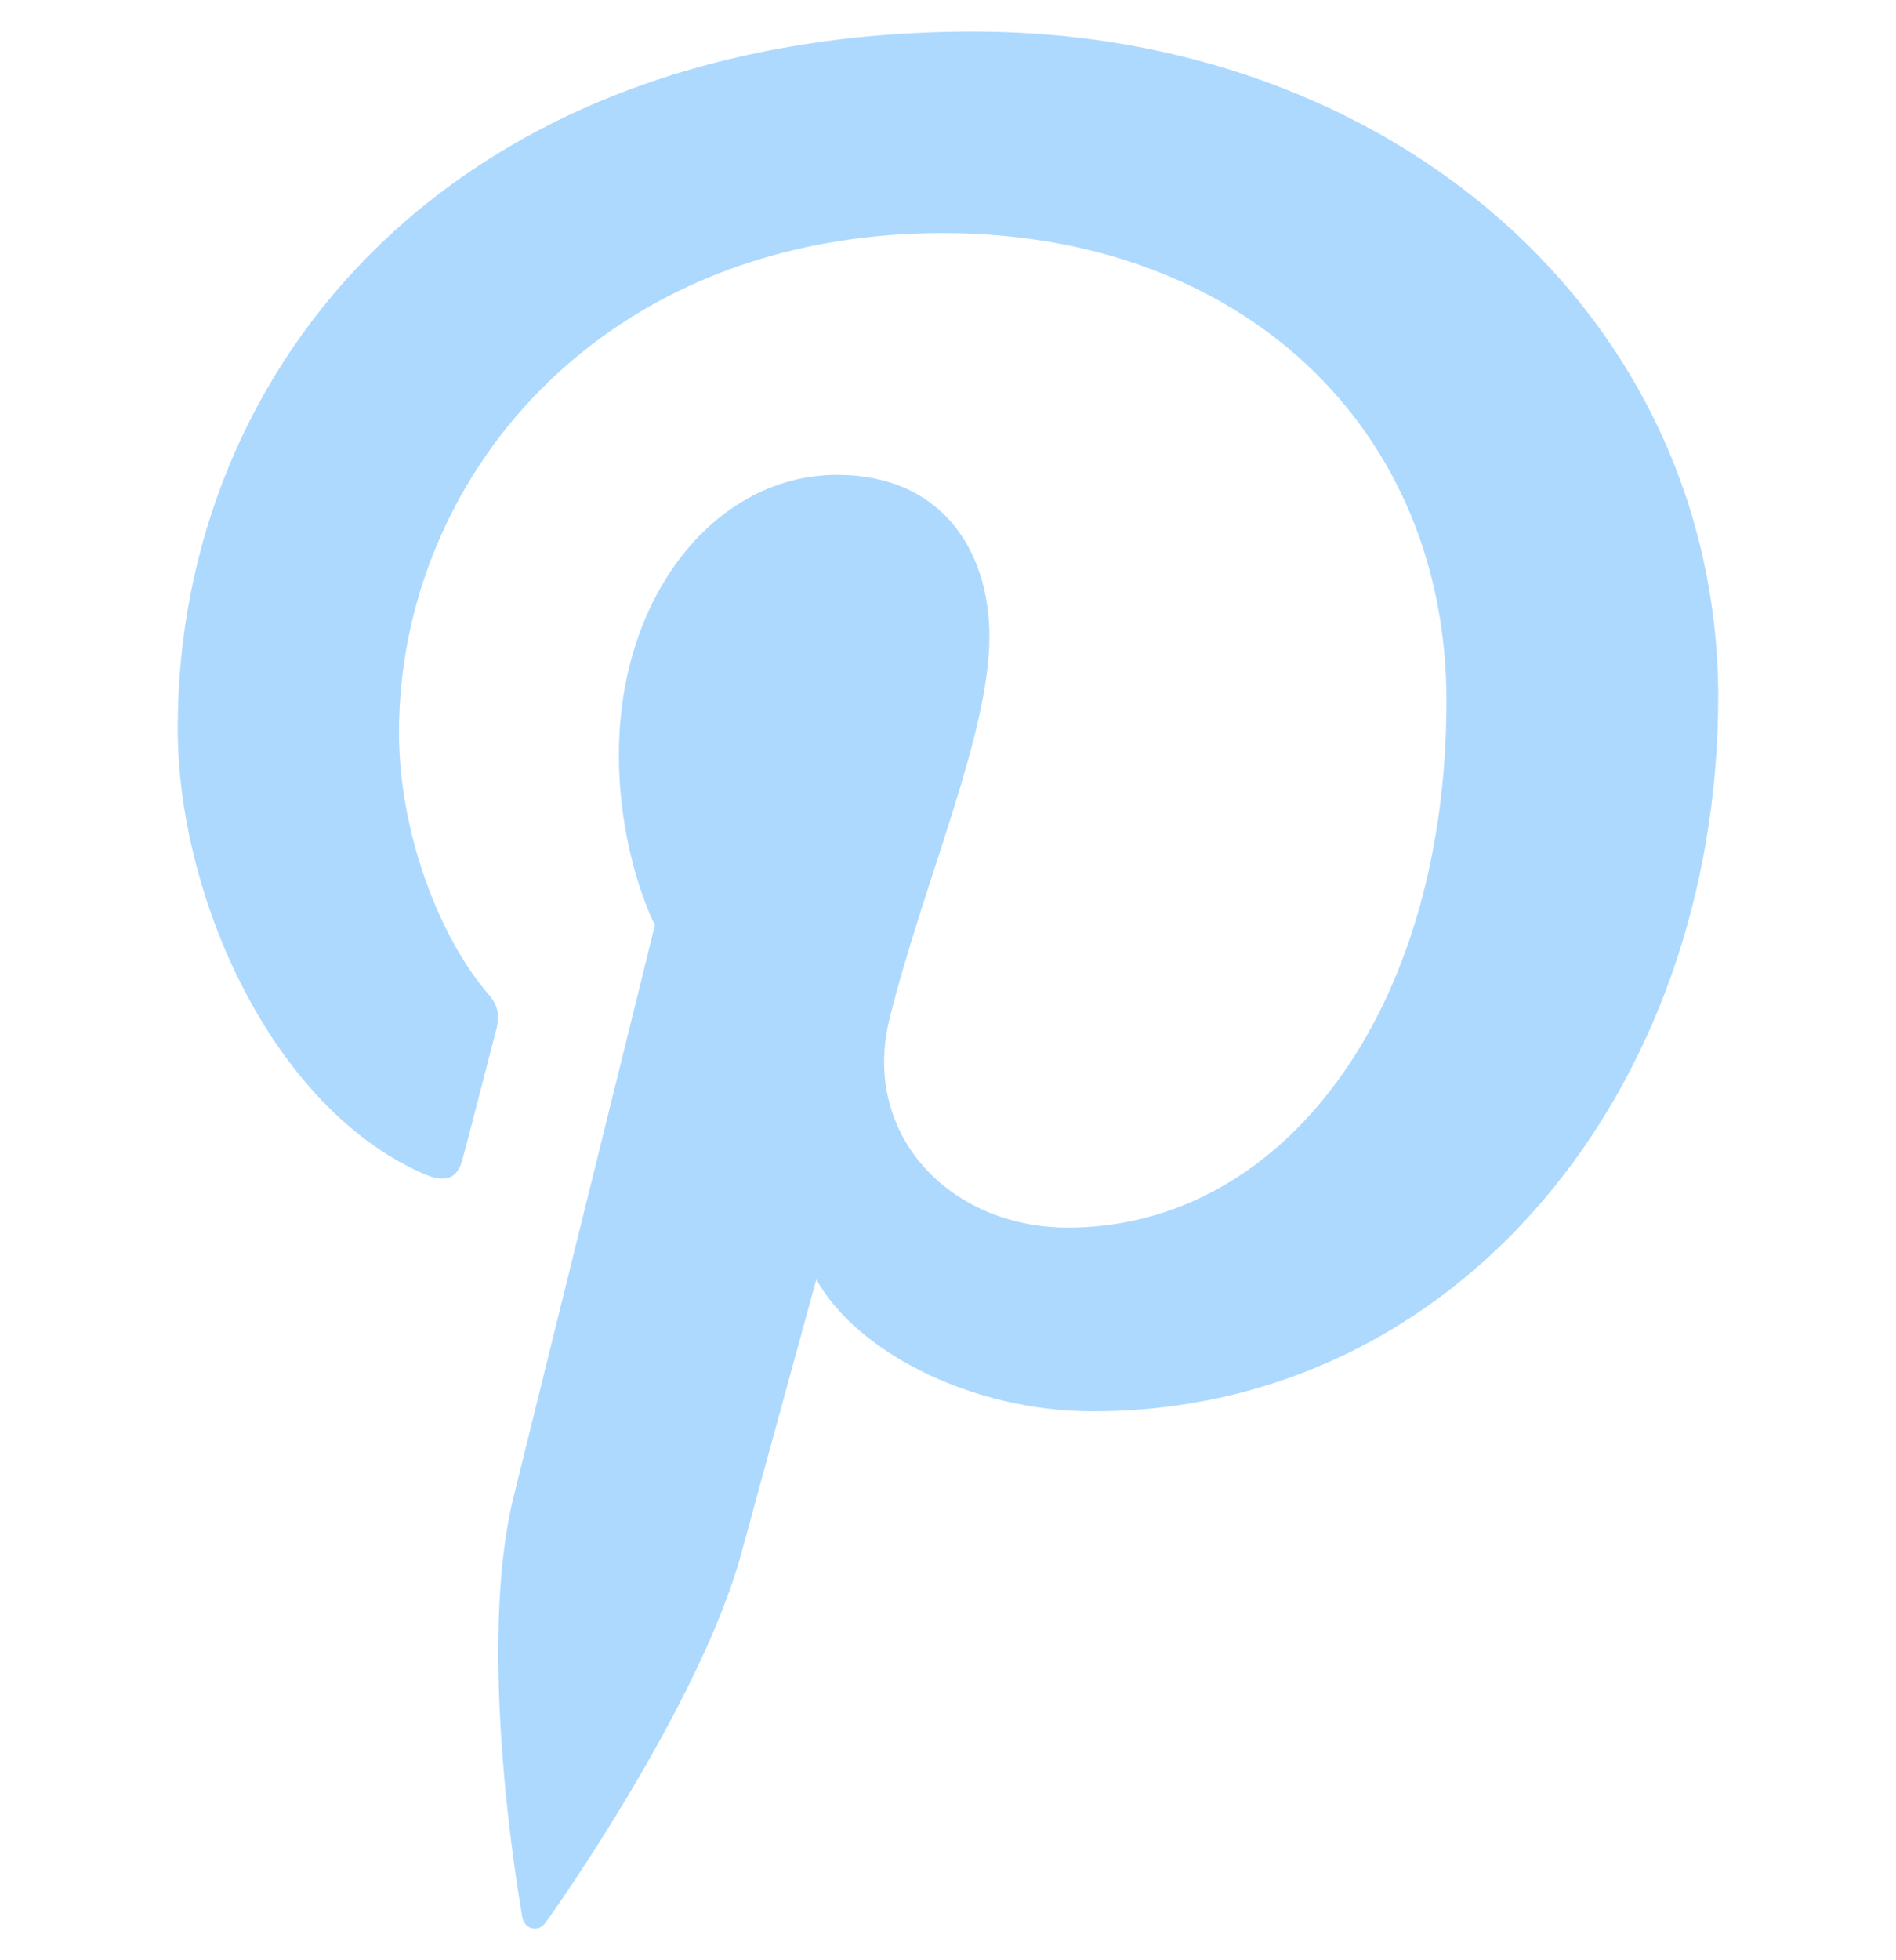 <svg width="30" height="31" viewBox="0 0 30 31" fill="none" xmlns="http://www.w3.org/2000/svg">
<g clip-path="url(#clip0_37_2518)">
<path d="M15.407 0.5C7.185 0.5 2.812 5.769 2.812 11.514C2.812 14.179 4.301 17.501 6.685 18.555C7.046 18.718 7.243 18.649 7.324 18.313C7.395 18.058 7.708 16.83 7.86 16.251C7.907 16.065 7.883 15.904 7.733 15.729C6.941 14.814 6.313 13.147 6.313 11.584C6.313 7.577 9.499 3.686 14.92 3.686C19.608 3.686 22.887 6.731 22.887 11.087C22.887 16.009 20.283 19.414 16.898 19.414C15.025 19.414 13.63 17.944 14.072 16.125C14.607 13.959 15.655 11.63 15.655 10.069C15.655 8.668 14.864 7.509 13.247 7.509C11.34 7.509 9.793 9.397 9.793 11.932C9.793 13.543 10.363 14.631 10.363 14.631C10.363 14.631 8.477 22.251 8.126 23.674C7.534 26.084 8.207 29.986 8.265 30.321C8.301 30.507 8.509 30.565 8.625 30.413C8.811 30.169 11.091 26.916 11.73 24.565C11.963 23.708 12.917 20.233 12.917 20.233C13.545 21.368 15.359 22.319 17.29 22.319C23.035 22.319 27.187 17.269 27.187 11.002C27.166 4.995 22.025 0.5 15.407 0.5Z" fill="#ADD9FF"/>
</g>
<defs>
<clipPath id="clip0_37_2518">
<rect width="30" height="30" fill="white" transform="translate(0 0.5)"/>
</clipPath>
</defs>
</svg>
